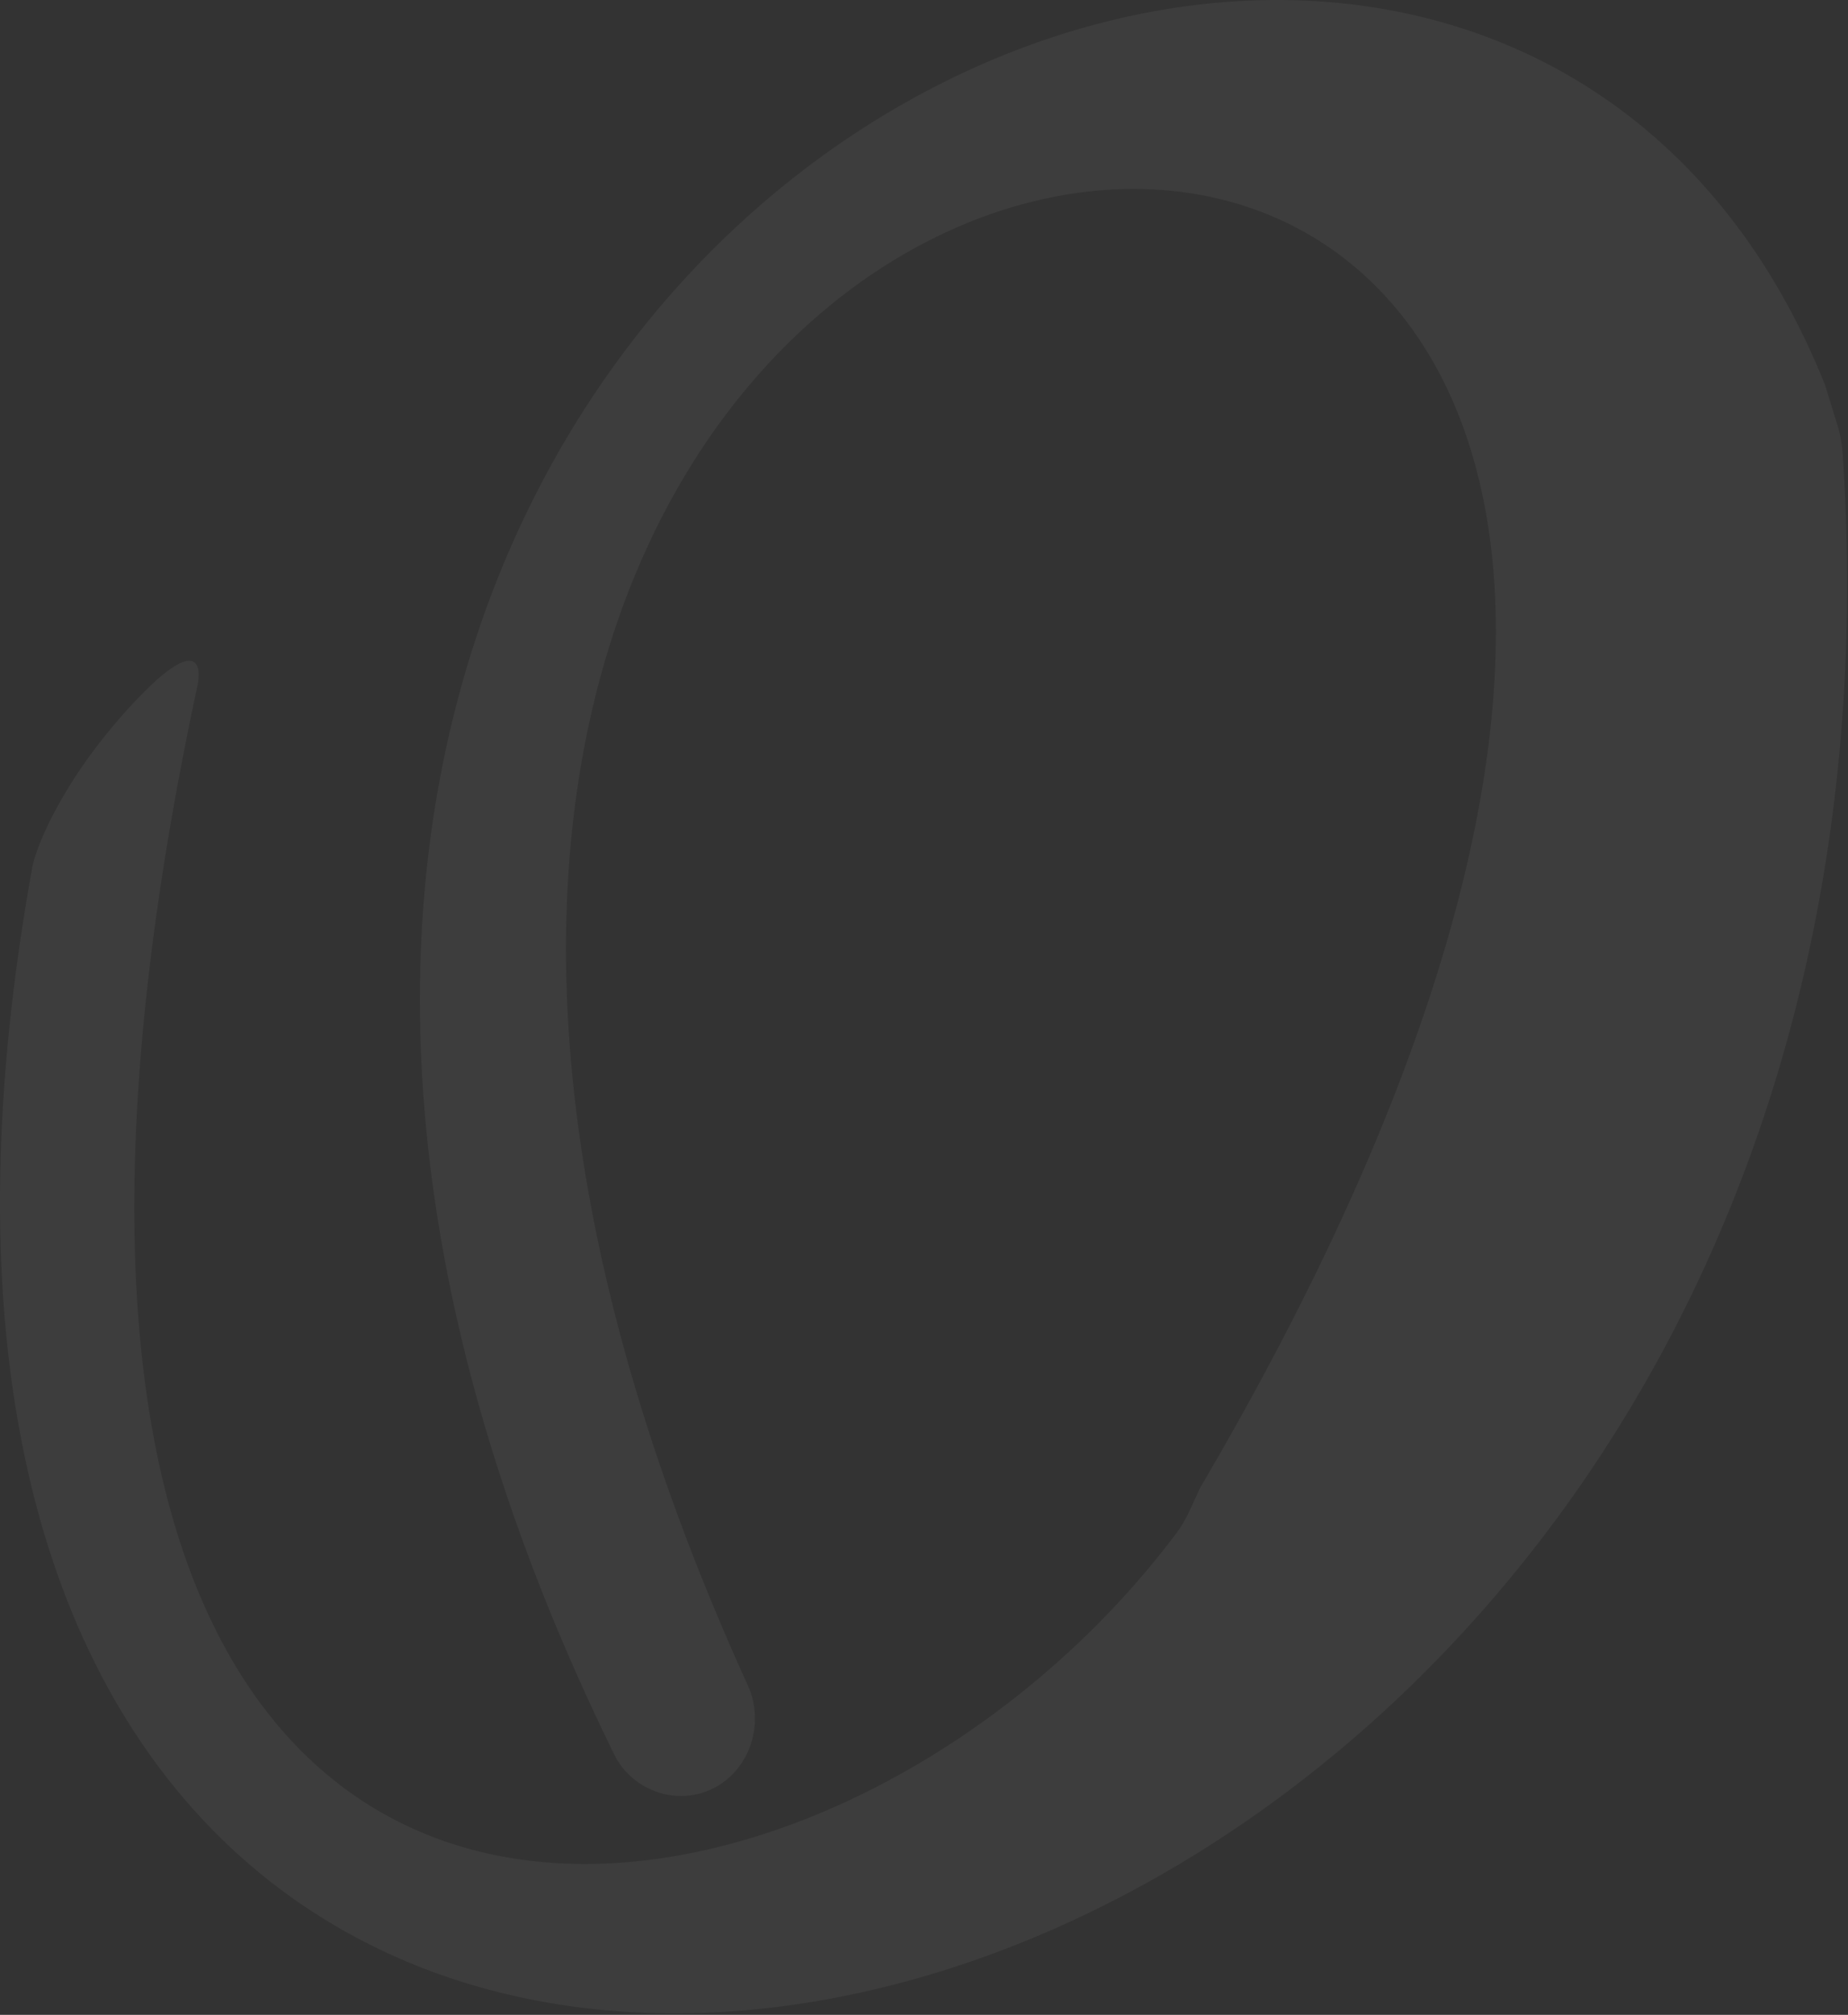 <svg width="823" height="897" fill="none" xmlns="http://www.w3.org/2000/svg"><rect width="100%" height="100%" fill="#333333" stroke="none"/><path opacity=".05" d="M820.603 201.709C873.187 980.021-131.547 1190.36 14.53 385.24c2.44-10.553 14.645-39.574 43.94-71.234 29.296-31.661 31.737-18.469 29.296-7.915C-50.46 950.801 360.53 900.428 523.937 682.508c2.189-2.919 4.027-6.077 5.559-9.388l5.021-10.851c490.423-834-574.524-731.583-201.469 88.054 8.861 19.468-1.462 43.351-22.261 48.345-14.856 3.568-30.525-3.885-37.257-17.601-330.25-672.878 380.024-1008.56 539.291-609.544l5.462 17.704a55.566 55.566 0 0 1 2.32 12.482Z" fill="#fff"/></svg>